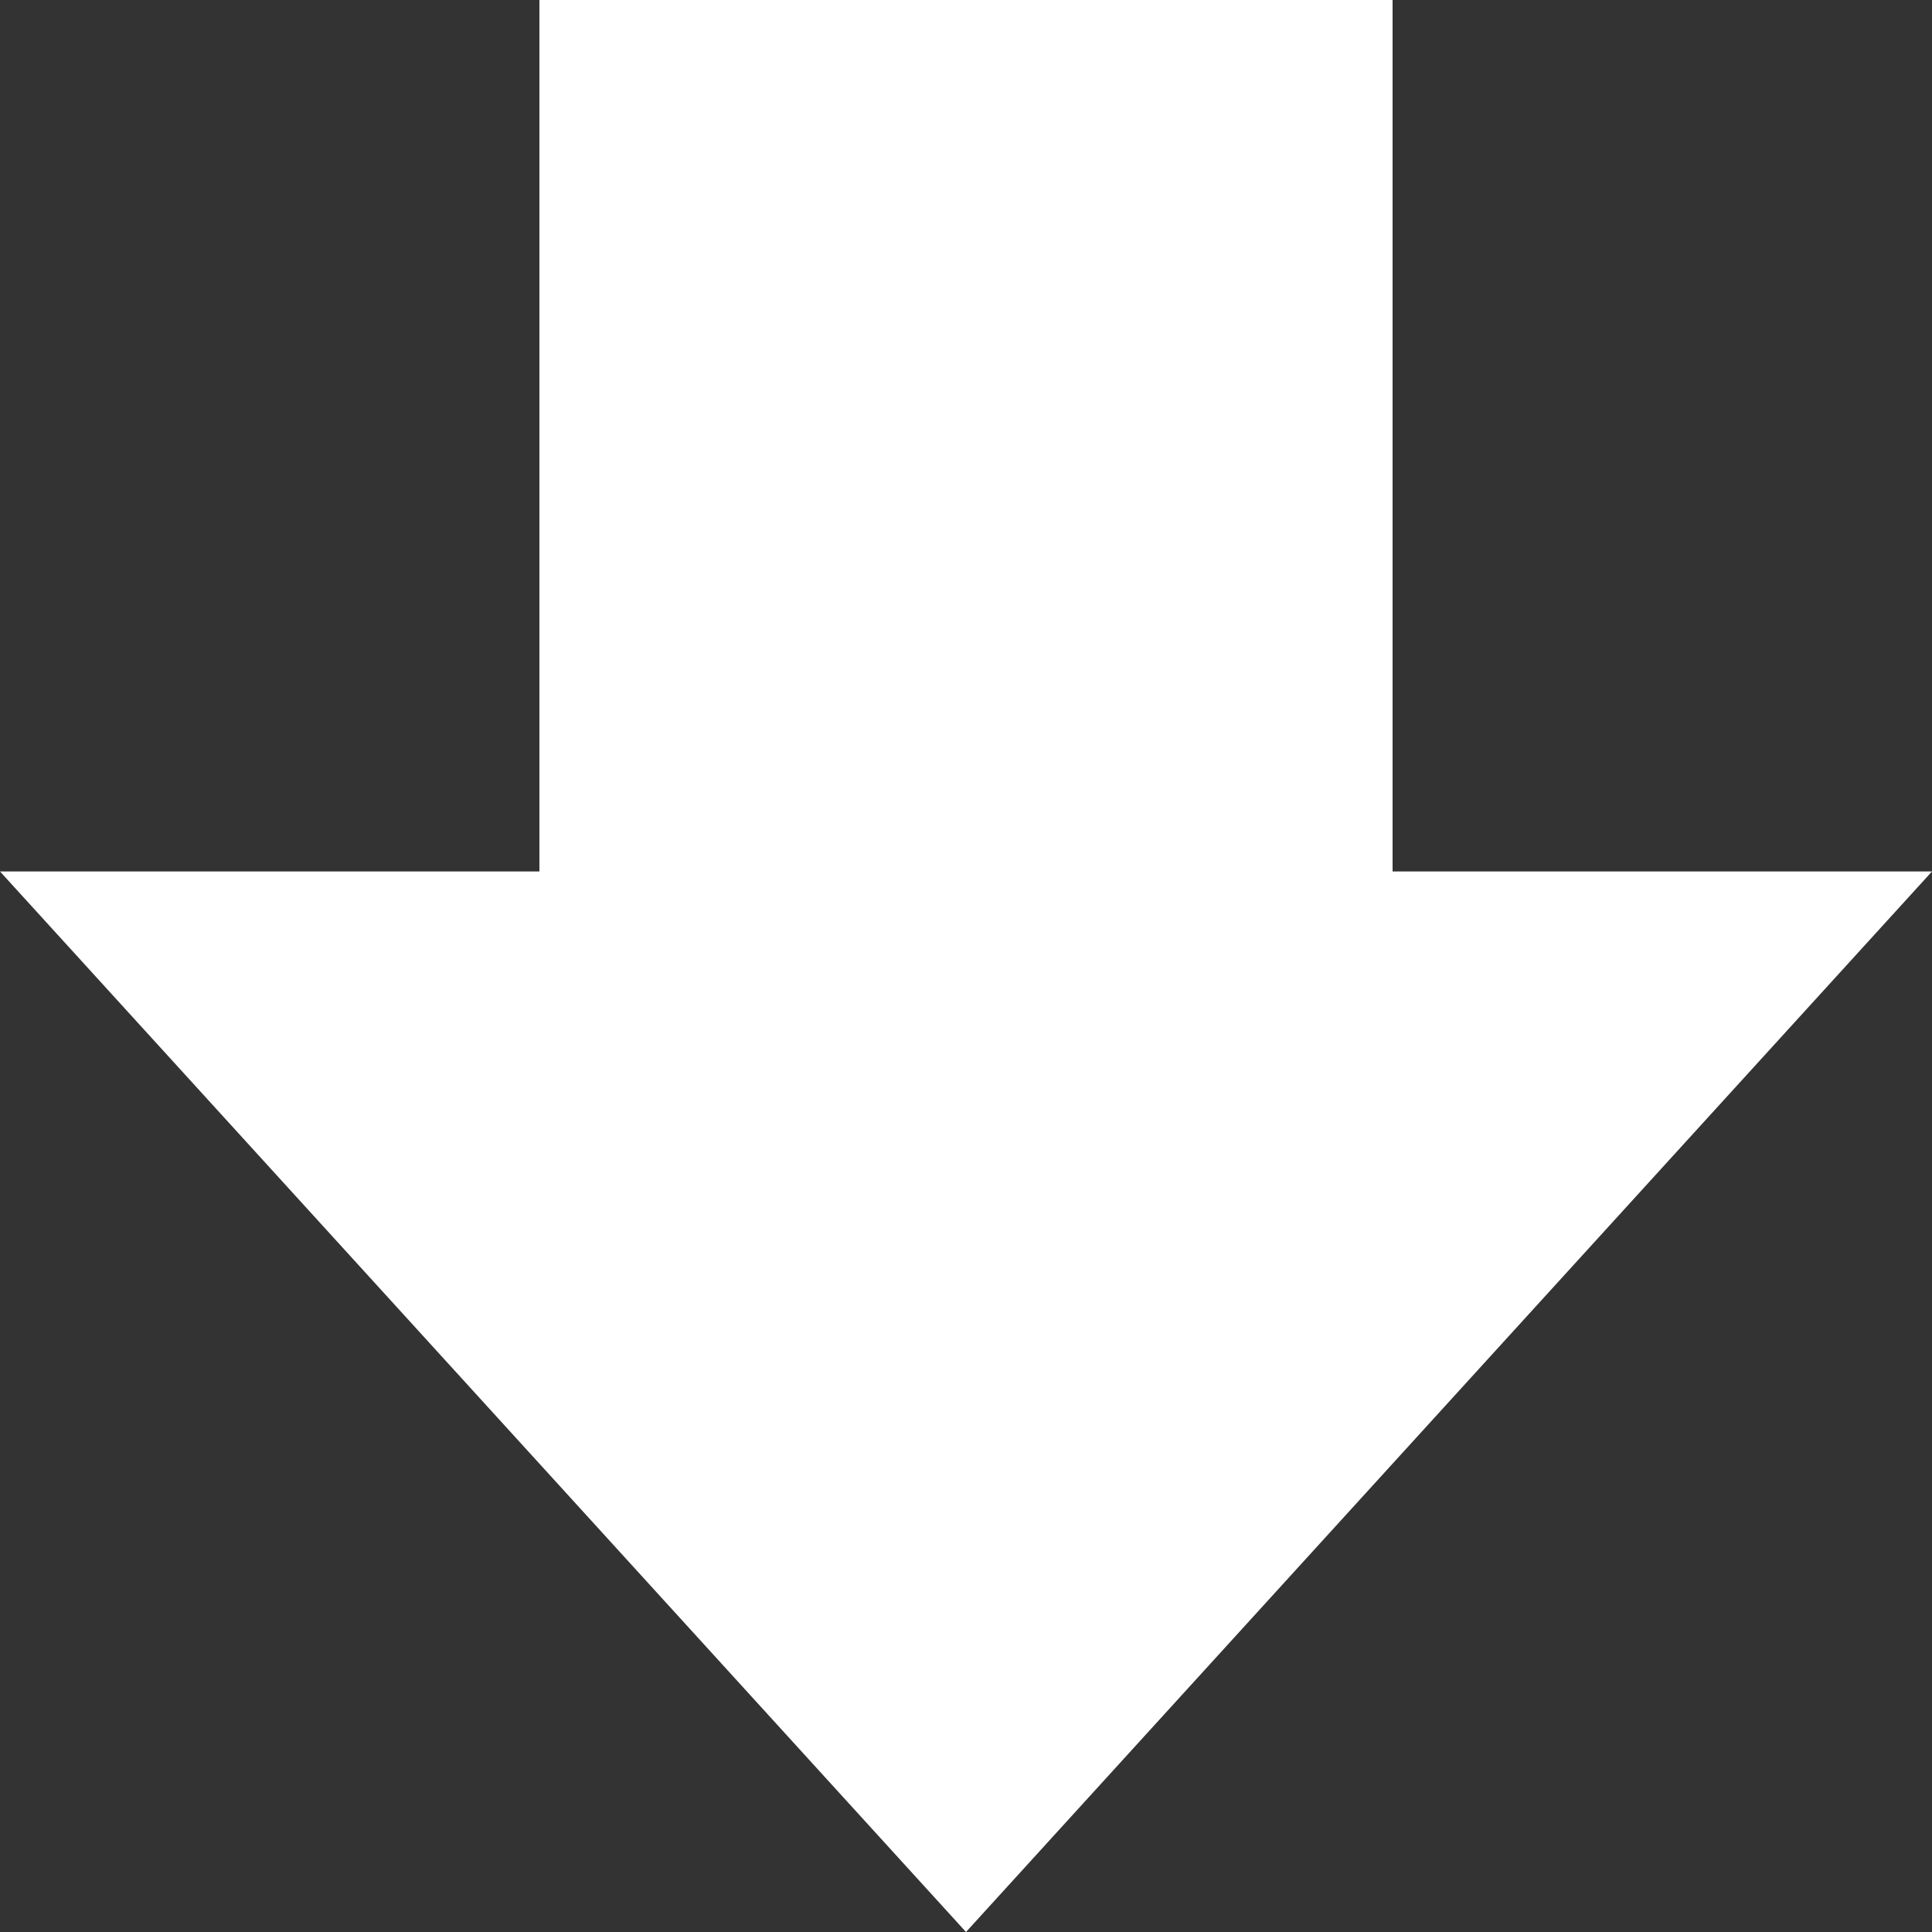 <?xml version="1.0" encoding="UTF-8"?>
<svg width="30px" height="30px" viewBox="0 0 30 30" version="1.1" xmlns="http://www.w3.org/2000/svg" xmlns:xlink="http://www.w3.org/1999/xlink">
    <rect x="0" y="0" width="30" height="30" fill="#333333" stroke="none"/>
    <!-- Generator: Sketch 55.1 (78136) - https://sketchapp.com -->
    <title>unib_arrow_d</title>
    <desc>Created with Sketch.</desc>
    <g id="Page-1" stroke="none" stroke-width="1" fill="none" fill-rule="evenodd">
        <path d="M30,15 L13.532,30 L13.532,21.624 L0,21.624 L0,15 L0,8.376 L13.532,8.376 L13.532,0 L30,15 Z" id="ArrowD" fill="#FFFFFF" transform="translate(15, 15) rotate(90) translate(-15, -15) "></path>
    </g>
</svg>